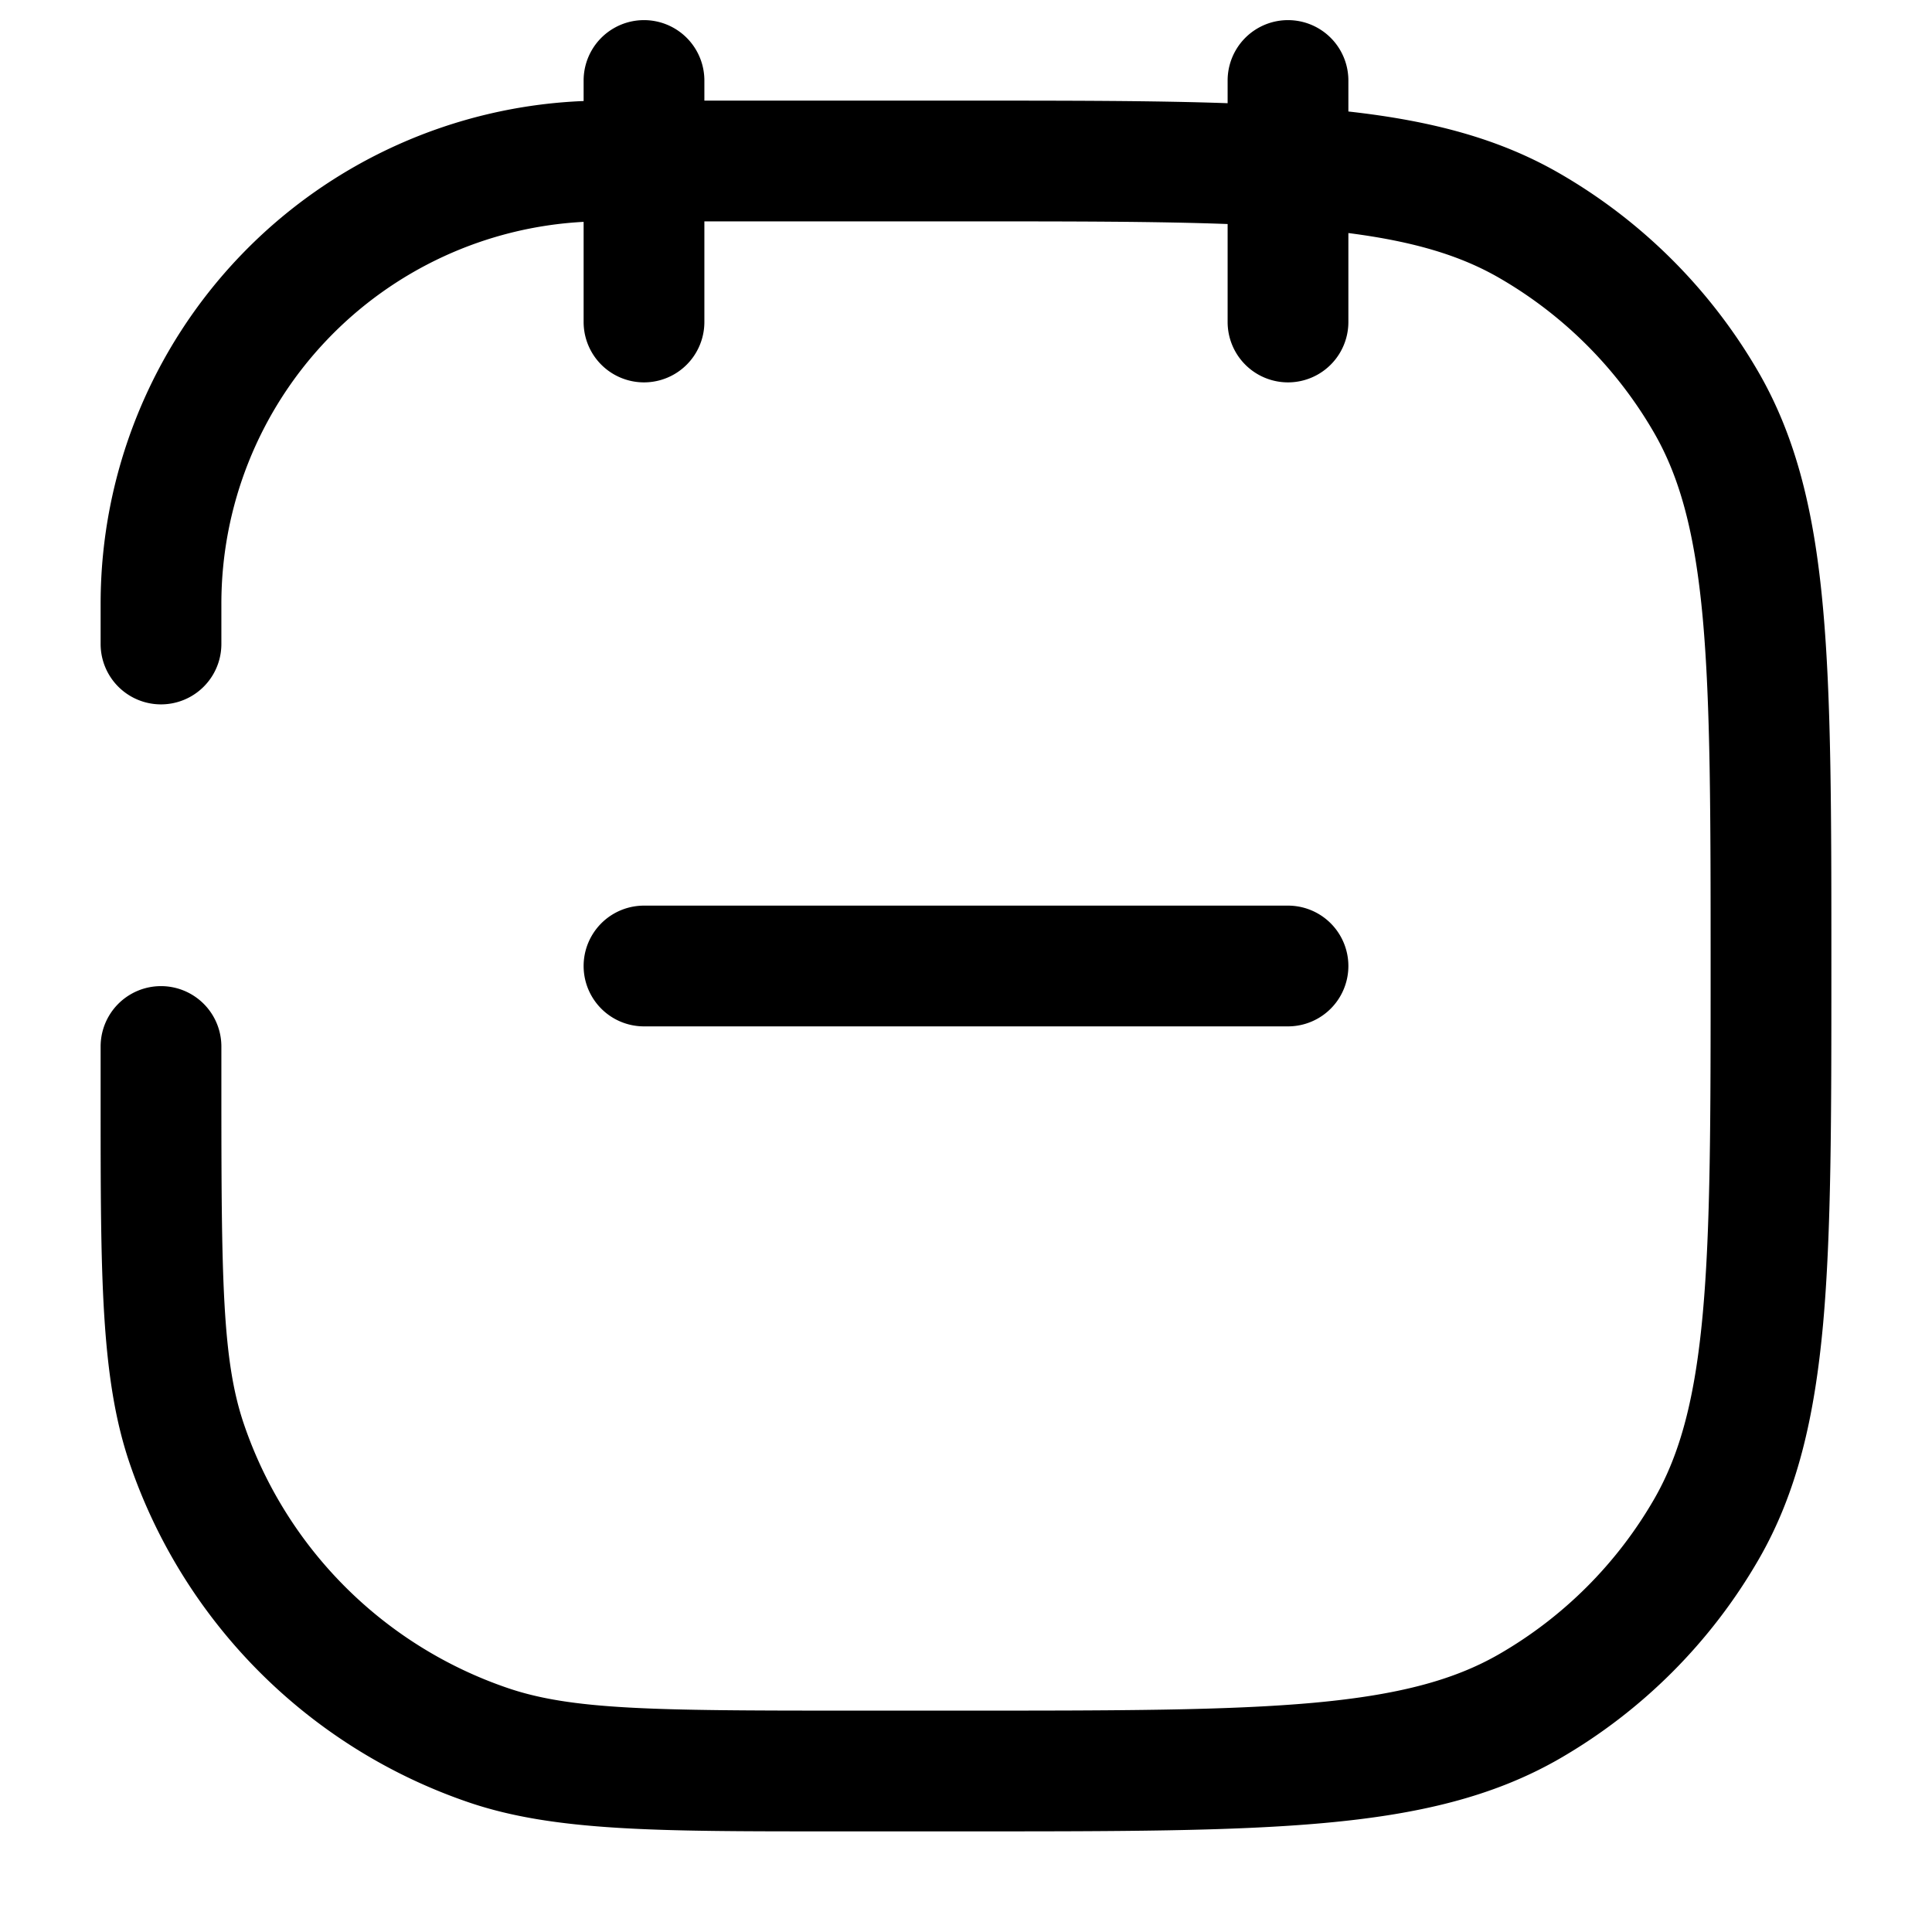 <svg xmlns="http://www.w3.org/2000/svg" width="24" height="24" fill="currentColor" viewBox="0 0 24 24">
  <path fill-rule="evenodd" d="M8.75 1a.75.75 0 00-1.5 0v.255a6.25 6.25 0 00-6 6.245V8a.75.75 0 101.5 0v-.5a4.75 4.75 0 014.5-4.744V4a.75.75 0 101.5 0V2.75H12c1.31 0 2.368 0 3.25.033V4a.75.75 0 001.5 0V2.895c.817.105 1.394.28 1.875.558a5.25 5.25 0 011.922 1.922c.325.563.51 1.256.606 2.313.096 1.067.097 2.429.097 4.312 0 1.883 0 3.245-.097 4.312-.096 1.057-.281 1.75-.606 2.313a5.25 5.25 0 01-1.922 1.922c-.563.325-1.256.51-2.313.606-1.067.096-2.429.097-4.312.097h-1.5c-2.388 0-3.396-.01-4.188-.279a5.25 5.25 0 01-3.283-3.283c-.269-.792-.279-1.8-.279-4.188V13a.75.75 0 00-1.5 0V13.676c0 2.159 0 3.437.358 4.494a6.75 6.75 0 004.222 4.222c1.057.358 2.335.358 4.494.358h1.714c1.837 0 3.267 0 4.41-.104 1.16-.105 2.098-.322 2.927-.8a6.752 6.752 0 002.47-2.471c.48-.83.696-1.767.802-2.927.103-1.143.103-2.573.103-4.41v-.076c0-1.837 0-3.267-.104-4.41-.105-1.16-.322-2.098-.8-2.927a6.75 6.75 0 00-2.471-2.47c-.756-.437-1.602-.656-2.625-.77V1a.75.75 0 00-1.5 0v.282c-.909-.032-1.967-.032-3.212-.032H8.75V1zM8 11.25a.75.75 0 000 1.5h8a.75.75 0 000-1.5H8z"/>
</svg>
